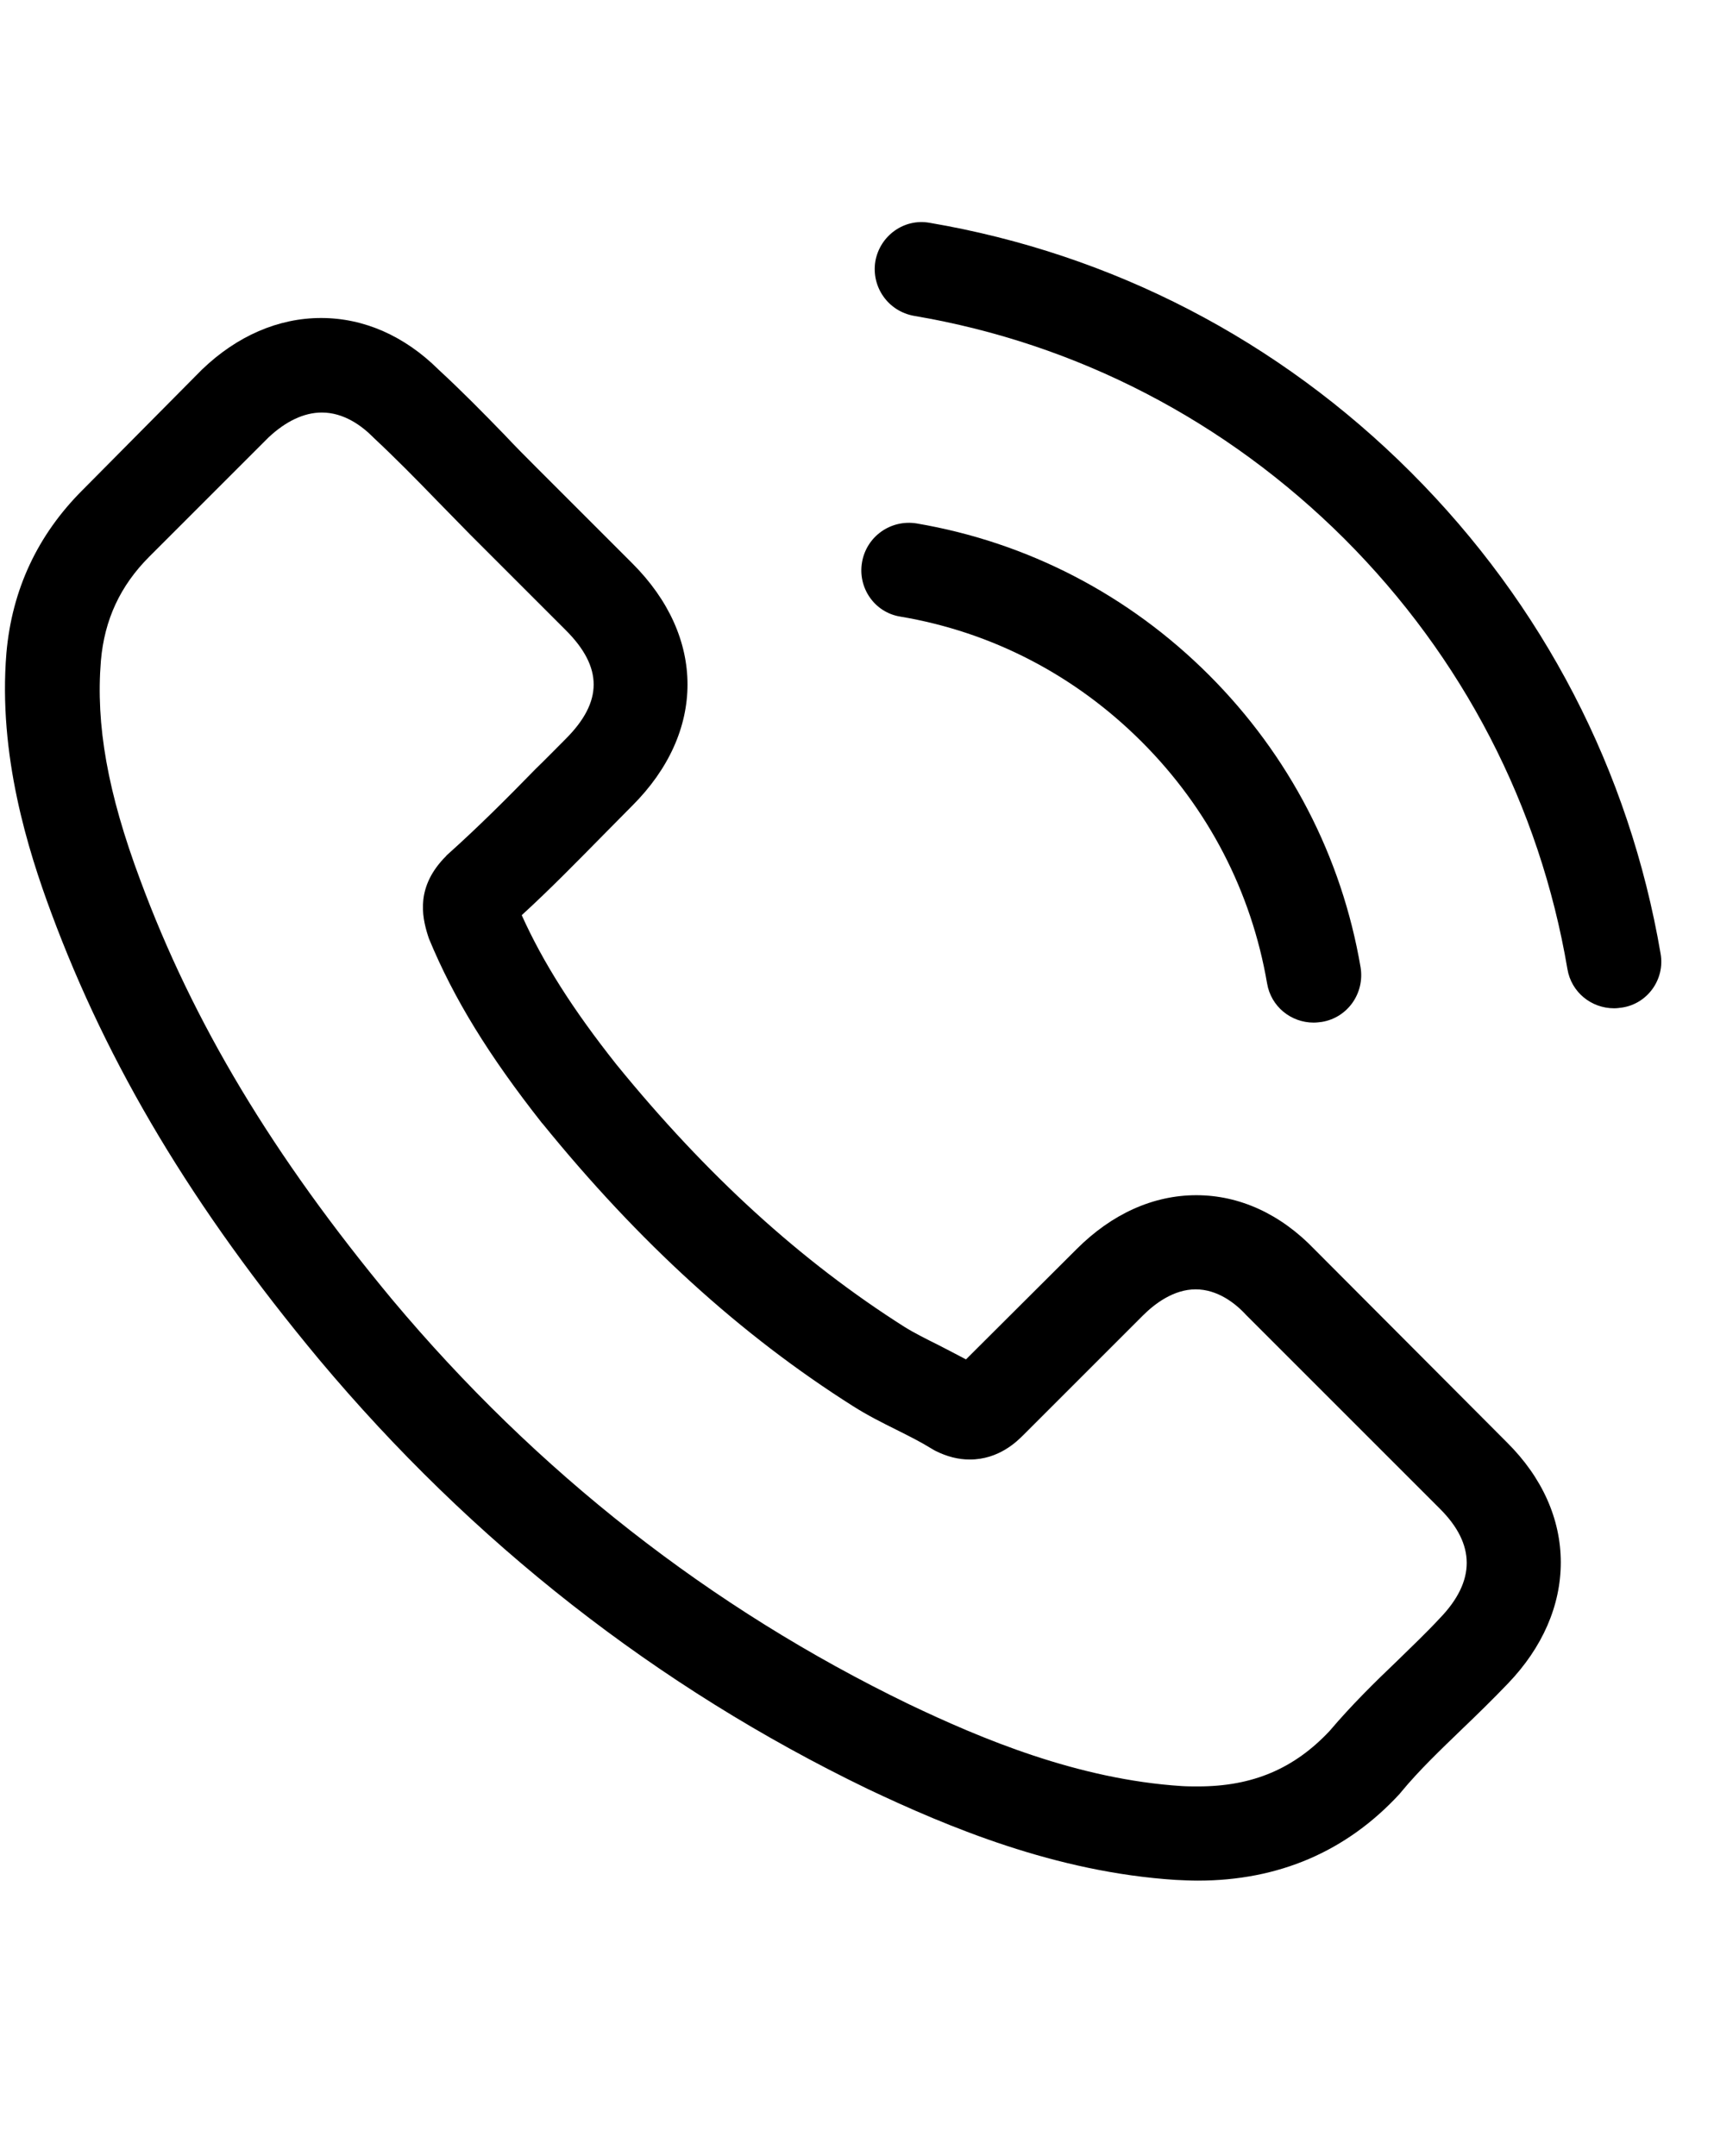 <svg width="31" height="39" viewBox="0 0 31 39" fill="none" xmlns="http://www.w3.org/2000/svg">
<g clip-path="url(#clip0_6511_999)">
<g clip-path="url(#clip1_6511_999)">
<path d="M23.777 22.601C23.163 21.961 22.422 21.619 21.637 21.619C20.859 21.619 20.111 21.955 19.472 22.594L17.471 24.589C17.306 24.5 17.142 24.418 16.984 24.335C16.756 24.221 16.54 24.114 16.357 24C14.482 22.81 12.779 21.258 11.146 19.251C10.354 18.251 9.822 17.409 9.436 16.554C9.955 16.079 10.437 15.585 10.905 15.11C11.082 14.933 11.26 14.749 11.437 14.572C12.767 13.242 12.767 11.52 11.437 10.191L9.708 8.462C9.512 8.266 9.31 8.063 9.12 7.86C8.74 7.468 8.341 7.063 7.929 6.683C7.315 6.075 6.581 5.752 5.808 5.752C5.036 5.752 4.288 6.075 3.655 6.683C3.649 6.689 3.649 6.689 3.643 6.695L1.49 8.867C0.679 9.678 0.217 10.665 0.116 11.811C-0.036 13.66 0.508 15.383 0.926 16.509C1.952 19.276 3.484 21.841 5.77 24.589C8.543 27.9 11.88 30.515 15.692 32.358C17.148 33.048 19.092 33.865 21.264 34.004C21.397 34.01 21.536 34.017 21.663 34.017C23.125 34.017 24.354 33.491 25.316 32.446C25.322 32.434 25.335 32.427 25.341 32.415C25.671 32.016 26.051 31.655 26.45 31.269C26.722 31.009 27 30.737 27.273 30.452C27.899 29.8 28.229 29.04 28.229 28.261C28.229 27.476 27.893 26.723 27.254 26.089L23.777 22.601ZM26.044 29.268C26.038 29.268 26.038 29.274 26.044 29.268C25.797 29.534 25.544 29.774 25.272 30.04C24.86 30.433 24.442 30.845 24.05 31.307C23.41 31.991 22.657 32.313 21.669 32.313C21.574 32.313 21.473 32.313 21.378 32.307C19.497 32.187 17.75 31.452 16.439 30.826C12.855 29.091 9.708 26.628 7.093 23.506C4.934 20.904 3.491 18.498 2.535 15.914C1.946 14.338 1.73 13.109 1.825 11.951C1.889 11.21 2.174 10.596 2.699 10.07L4.858 7.911C5.169 7.62 5.498 7.462 5.821 7.462C6.22 7.462 6.543 7.702 6.745 7.905C6.752 7.911 6.758 7.917 6.764 7.924C7.15 8.285 7.518 8.658 7.904 9.057C8.1 9.26 8.303 9.462 8.505 9.671L10.234 11.4C10.905 12.071 10.905 12.691 10.234 13.363C10.05 13.546 9.873 13.73 9.689 13.907C9.158 14.452 8.651 14.958 8.1 15.452C8.088 15.465 8.075 15.471 8.069 15.484C7.524 16.028 7.625 16.56 7.739 16.921C7.746 16.94 7.752 16.959 7.758 16.978C8.208 18.067 8.841 19.093 9.803 20.315L9.81 20.321C11.557 22.474 13.4 24.152 15.432 25.437C15.692 25.602 15.958 25.735 16.211 25.861C16.439 25.975 16.654 26.083 16.838 26.197C16.863 26.21 16.889 26.229 16.914 26.241C17.129 26.349 17.332 26.4 17.541 26.4C18.066 26.4 18.395 26.07 18.503 25.963L20.669 23.797C20.884 23.582 21.226 23.322 21.625 23.322C22.017 23.322 22.34 23.569 22.537 23.785C22.543 23.791 22.543 23.791 22.549 23.797L26.038 27.286C26.69 27.932 26.69 28.597 26.044 29.268Z" fill="black"/>
<path d="M16.282 11.153C17.941 11.431 19.448 12.216 20.651 13.419C21.854 14.623 22.632 16.129 22.917 17.788C22.987 18.206 23.348 18.497 23.759 18.497C23.81 18.497 23.854 18.491 23.905 18.485C24.374 18.409 24.684 17.966 24.608 17.497C24.266 15.49 23.316 13.66 21.866 12.21C20.416 10.76 18.587 9.81 16.579 9.468C16.111 9.392 15.674 9.703 15.592 10.165C15.509 10.627 15.813 11.077 16.282 11.153Z" fill="black"/>
<path d="M30.034 17.25C29.47 13.945 27.913 10.938 25.519 8.544C23.126 6.151 20.118 4.593 16.813 4.03C16.351 3.947 15.914 4.264 15.832 4.726C15.756 5.195 16.066 5.632 16.535 5.714C19.485 6.214 22.176 7.613 24.316 9.747C26.456 11.887 27.849 14.578 28.349 17.529C28.419 17.947 28.78 18.238 29.192 18.238C29.242 18.238 29.287 18.232 29.337 18.225C29.799 18.156 30.116 17.712 30.034 17.25Z" fill="black"/>
</g>
</g>
<defs>
<clipPath id="clip0_6511_999">
<rect width="30" height="38" fill="white" transform="translate(0.068 0.017)"/>
</clipPath>
<clipPath id="clip1_6511_999">
<rect width="30" height="30" fill="white" transform="translate(0.068 4.017)"/>
</clipPath>
</defs>
</svg>
